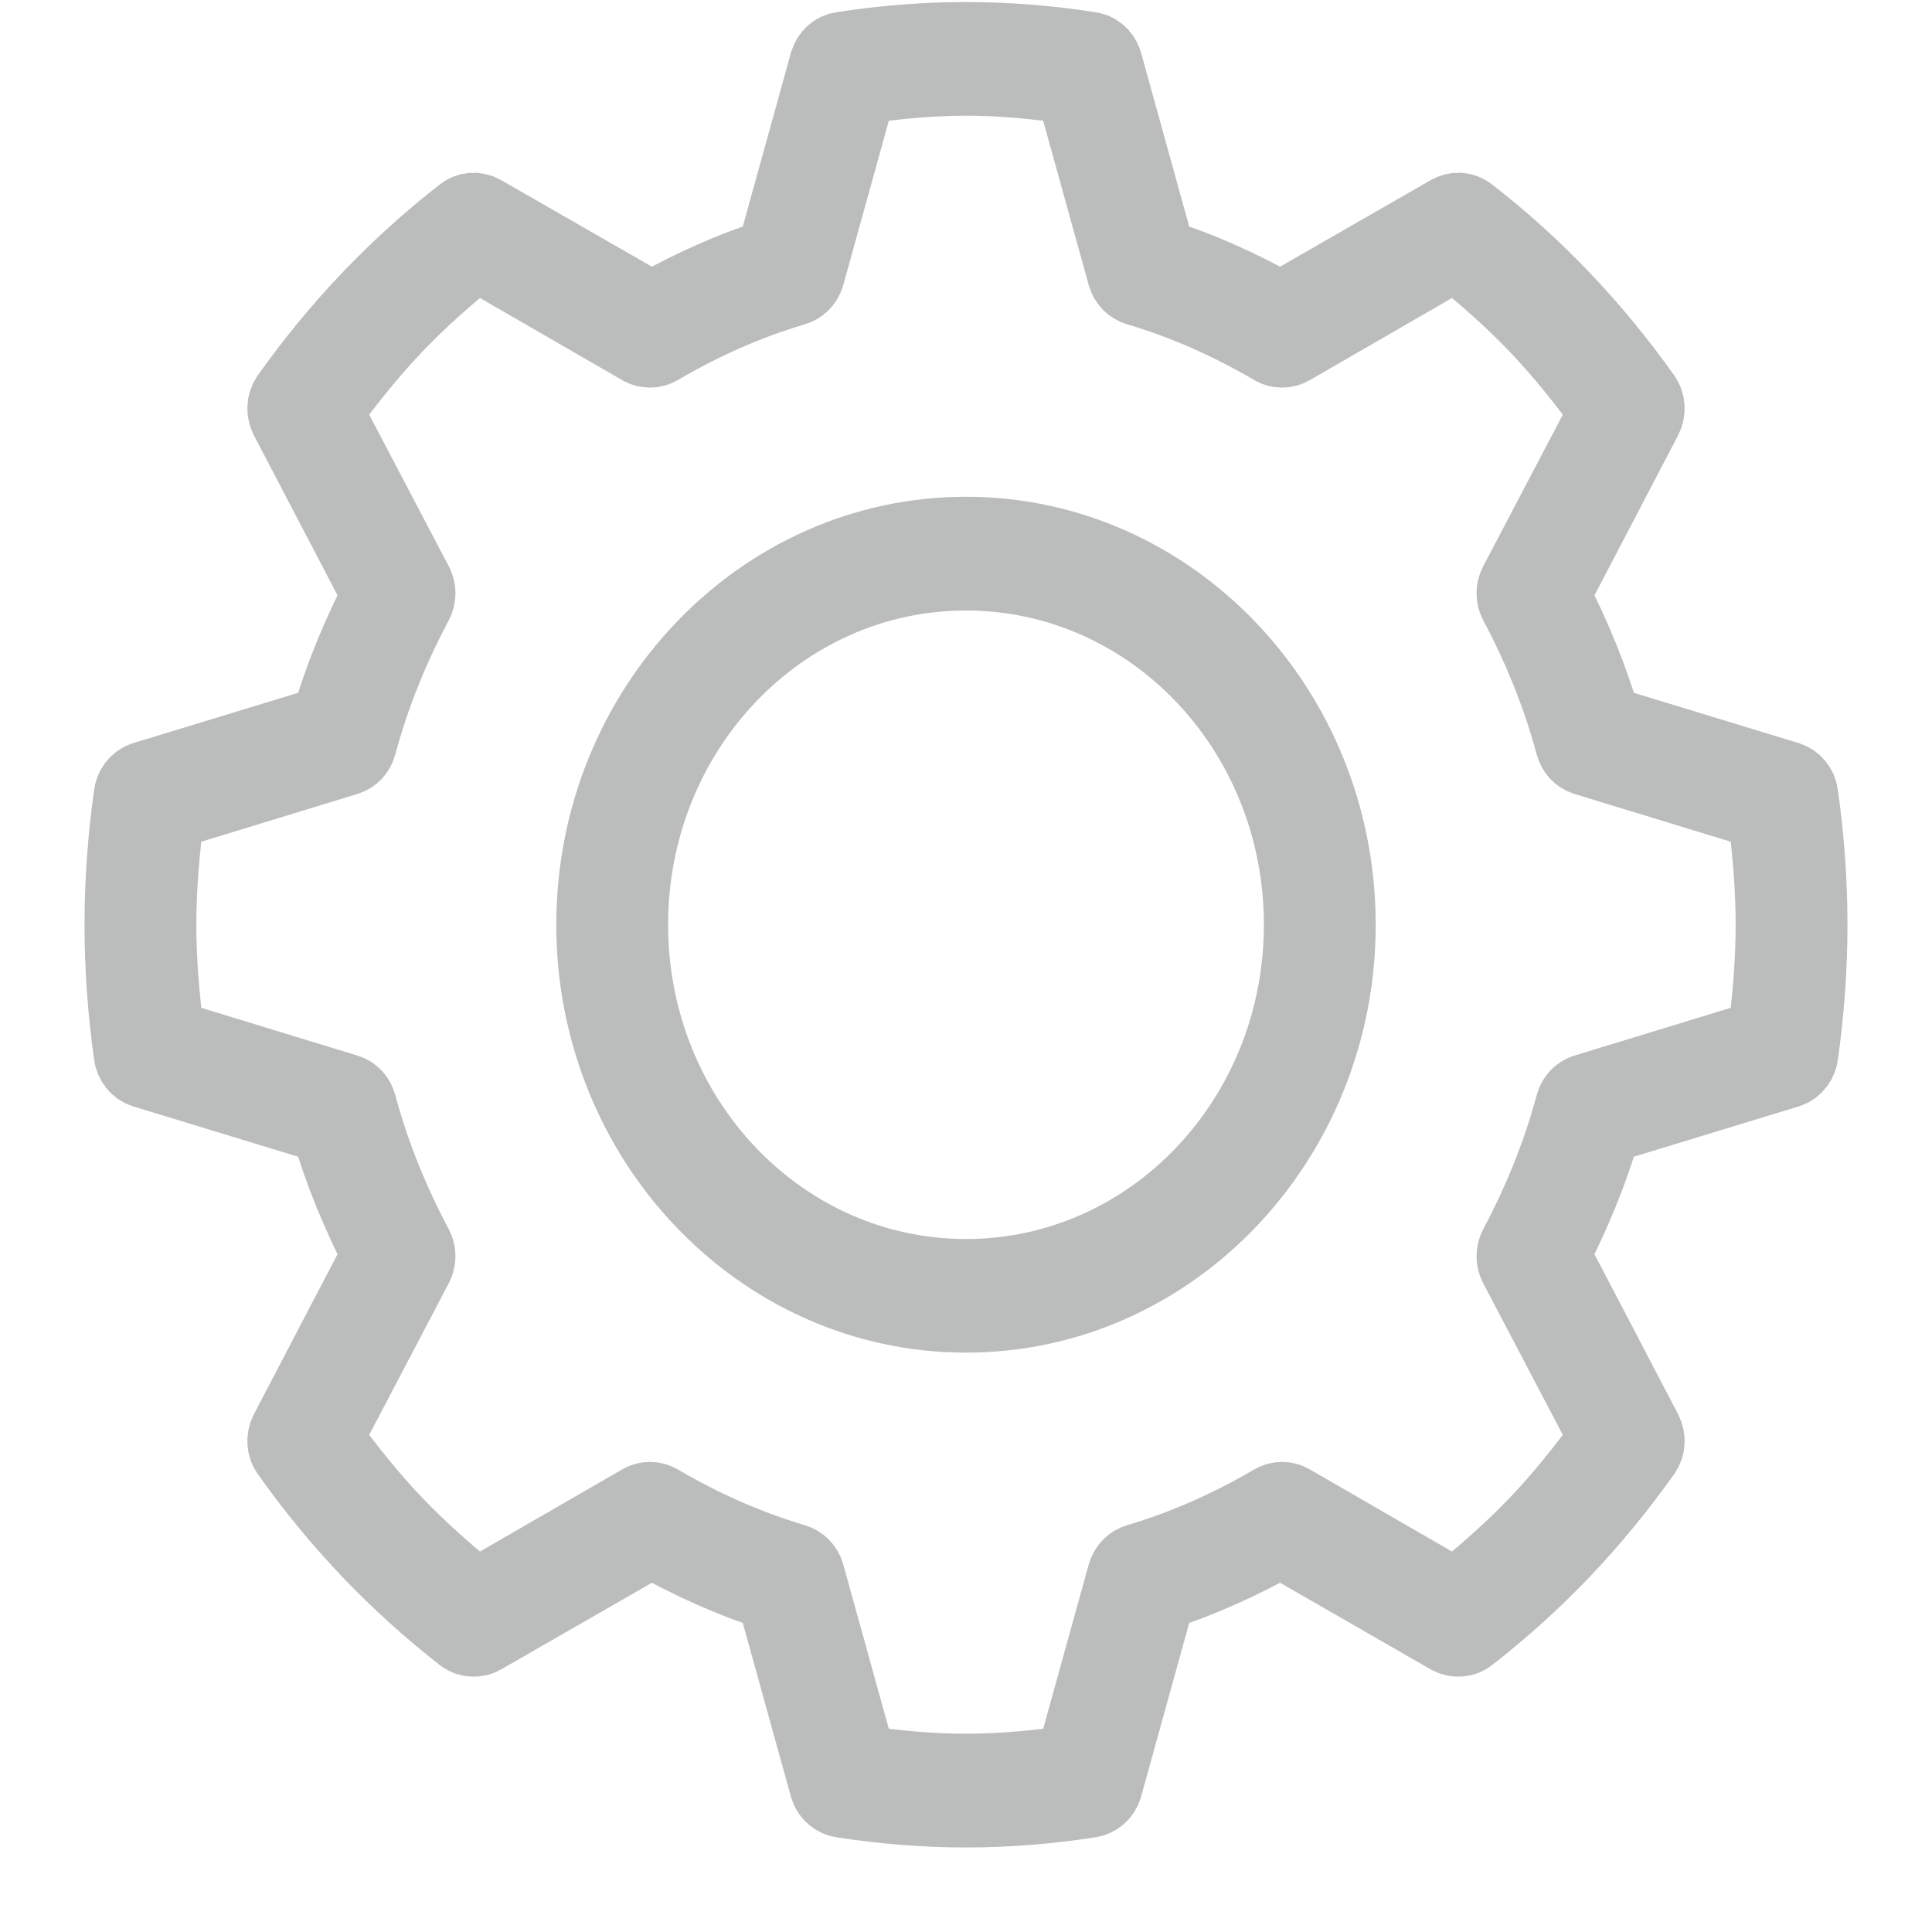 <svg width="16" height="16" viewBox="0 0 16 16" fill="none" xmlns="http://www.w3.org/2000/svg">
<g id="Group 2">
<path id="Vector" d="M8 0.317C7.652 0.317 7.312 0.345 6.977 0.397C6.946 0.4 6.917 0.413 6.892 0.434C6.868 0.455 6.85 0.483 6.84 0.514L6.398 2.11C6.046 2.221 5.714 2.373 5.395 2.552L4.001 1.752C3.975 1.737 3.944 1.729 3.913 1.731C3.883 1.733 3.853 1.744 3.828 1.763C3.557 1.974 3.296 2.209 3.05 2.467C2.804 2.725 2.58 2.999 2.379 3.283C2.361 3.31 2.35 3.34 2.349 3.373C2.347 3.405 2.354 3.437 2.368 3.465L3.132 4.927C2.961 5.26 2.816 5.609 2.709 5.978L1.188 6.442C1.158 6.452 1.132 6.471 1.112 6.497C1.092 6.522 1.08 6.553 1.076 6.586C1.027 6.937 1 7.293 1 7.658C1 8.024 1.027 8.38 1.076 8.731C1.08 8.764 1.092 8.795 1.112 8.82C1.132 8.846 1.158 8.865 1.188 8.875L2.709 9.339C2.816 9.708 2.961 10.056 3.132 10.39L2.368 11.852C2.354 11.88 2.347 11.912 2.349 11.944C2.35 11.976 2.361 12.007 2.379 12.033C2.58 12.318 2.804 12.591 3.05 12.85C3.296 13.108 3.557 13.342 3.828 13.554C3.853 13.573 3.883 13.584 3.913 13.585C3.944 13.587 3.975 13.58 4.001 13.565L5.395 12.764C5.714 12.943 6.046 13.095 6.398 13.207L6.84 14.802C6.85 14.834 6.868 14.862 6.892 14.882C6.917 14.903 6.946 14.916 6.977 14.92C7.312 14.971 7.652 15 8 15C8.348 15 8.688 14.971 9.023 14.92C9.054 14.916 9.083 14.903 9.108 14.882C9.132 14.862 9.15 14.834 9.16 14.802L9.602 13.207C9.954 13.095 10.286 12.943 10.605 12.764L11.998 13.565C12.025 13.58 12.056 13.587 12.086 13.585C12.117 13.584 12.147 13.573 12.171 13.554C12.443 13.342 12.704 13.108 12.95 12.85C13.196 12.591 13.419 12.318 13.621 12.033C13.639 12.007 13.65 11.976 13.651 11.944C13.653 11.912 13.646 11.88 13.632 11.852L12.868 10.39C13.039 10.056 13.184 9.708 13.291 9.339L14.812 8.875C14.842 8.865 14.868 8.846 14.888 8.82C14.908 8.795 14.92 8.764 14.924 8.731C14.973 8.38 15 8.024 15 7.658C15 7.293 14.973 6.937 14.924 6.586C14.92 6.553 14.908 6.522 14.888 6.497C14.868 6.471 14.842 6.452 14.812 6.442L13.291 5.978C13.184 5.609 13.039 5.26 12.868 4.927L13.632 3.465C13.646 3.437 13.653 3.405 13.651 3.373C13.65 3.34 13.639 3.31 13.621 3.283C13.419 2.999 13.196 2.725 12.95 2.467C12.704 2.209 12.443 1.974 12.171 1.763C12.147 1.744 12.117 1.733 12.086 1.731C12.056 1.729 12.025 1.737 11.998 1.752L10.605 2.552C10.286 2.373 9.954 2.221 9.602 2.11L9.16 0.514C9.15 0.483 9.132 0.455 9.108 0.434C9.083 0.413 9.054 0.4 9.023 0.397C8.688 0.345 8.348 0.317 8 0.317ZM8 0.658C8.298 0.658 8.588 0.688 8.875 0.728L9.307 2.286C9.316 2.313 9.33 2.337 9.35 2.357C9.369 2.376 9.393 2.39 9.419 2.398C9.813 2.514 10.188 2.683 10.539 2.889C10.563 2.903 10.59 2.91 10.617 2.91C10.645 2.91 10.672 2.903 10.696 2.889L12.055 2.104C12.285 2.289 12.51 2.486 12.721 2.707C12.932 2.928 13.119 3.165 13.296 3.406L12.548 4.831C12.535 4.856 12.528 4.884 12.528 4.913C12.528 4.942 12.535 4.971 12.548 4.996C12.744 5.363 12.905 5.757 13.016 6.17C13.023 6.197 13.037 6.222 13.055 6.243C13.074 6.263 13.097 6.278 13.123 6.287L14.608 6.741C14.646 7.042 14.674 7.346 14.674 7.658C14.674 7.971 14.646 8.275 14.608 8.576L13.123 9.03C13.097 9.038 13.074 9.054 13.055 9.074C13.037 9.095 13.023 9.12 13.016 9.147C12.905 9.56 12.744 9.954 12.548 10.321C12.535 10.346 12.528 10.374 12.528 10.403C12.528 10.432 12.535 10.461 12.548 10.486L13.296 11.911C13.119 12.152 12.932 12.389 12.721 12.61C12.51 12.831 12.285 13.027 12.055 13.213L10.696 12.428C10.672 12.414 10.645 12.407 10.617 12.407C10.59 12.407 10.563 12.414 10.539 12.428C10.188 12.634 9.813 12.802 9.419 12.919C9.393 12.927 9.369 12.941 9.35 12.96C9.33 12.98 9.316 13.004 9.307 13.031L8.875 14.589C8.588 14.629 8.298 14.658 8 14.658C7.702 14.658 7.412 14.629 7.125 14.589L6.693 13.031C6.684 13.004 6.67 12.98 6.65 12.96C6.631 12.941 6.607 12.927 6.581 12.919C6.187 12.802 5.812 12.634 5.461 12.428C5.437 12.414 5.41 12.407 5.383 12.407C5.355 12.407 5.328 12.414 5.304 12.428L3.945 13.213C3.715 13.027 3.49 12.831 3.279 12.61C3.068 12.389 2.881 12.152 2.704 11.911L3.452 10.486C3.465 10.461 3.472 10.432 3.472 10.403C3.472 10.374 3.465 10.346 3.452 10.321C3.256 9.954 3.095 9.56 2.984 9.147C2.977 9.12 2.963 9.095 2.945 9.074C2.926 9.054 2.903 9.038 2.877 9.03L1.392 8.576C1.354 8.275 1.326 7.971 1.326 7.658C1.326 7.346 1.354 7.042 1.392 6.741L2.877 6.287C2.903 6.278 2.926 6.263 2.945 6.243C2.963 6.222 2.977 6.197 2.984 6.17C3.095 5.757 3.256 5.363 3.452 4.996C3.465 4.971 3.472 4.942 3.472 4.913C3.472 4.884 3.465 4.856 3.452 4.831L2.704 3.406C2.881 3.165 3.068 2.928 3.279 2.707C3.49 2.486 3.715 2.289 3.945 2.104L5.304 2.889C5.328 2.903 5.355 2.91 5.383 2.91C5.41 2.91 5.437 2.903 5.461 2.889C5.812 2.683 6.187 2.514 6.581 2.398C6.607 2.39 6.631 2.376 6.65 2.357C6.67 2.337 6.684 2.313 6.693 2.286L7.125 0.728C7.412 0.688 7.702 0.658 8 0.658ZM8 4.414C6.294 4.414 4.907 5.869 4.907 7.658C4.907 9.448 6.294 10.902 8 10.902C9.706 10.902 11.093 9.448 11.093 7.658C11.093 5.869 9.706 4.414 8 4.414ZM8 4.756C9.53 4.756 10.767 6.053 10.767 7.658C10.767 9.263 9.53 10.561 8 10.561C6.47 10.561 5.233 9.263 5.233 7.658C5.233 6.053 6.47 4.756 8 4.756Z" fill="#BBBCBC" stroke="#BBBCBC" stroke-width="0.6"/>
</g>
</svg>
